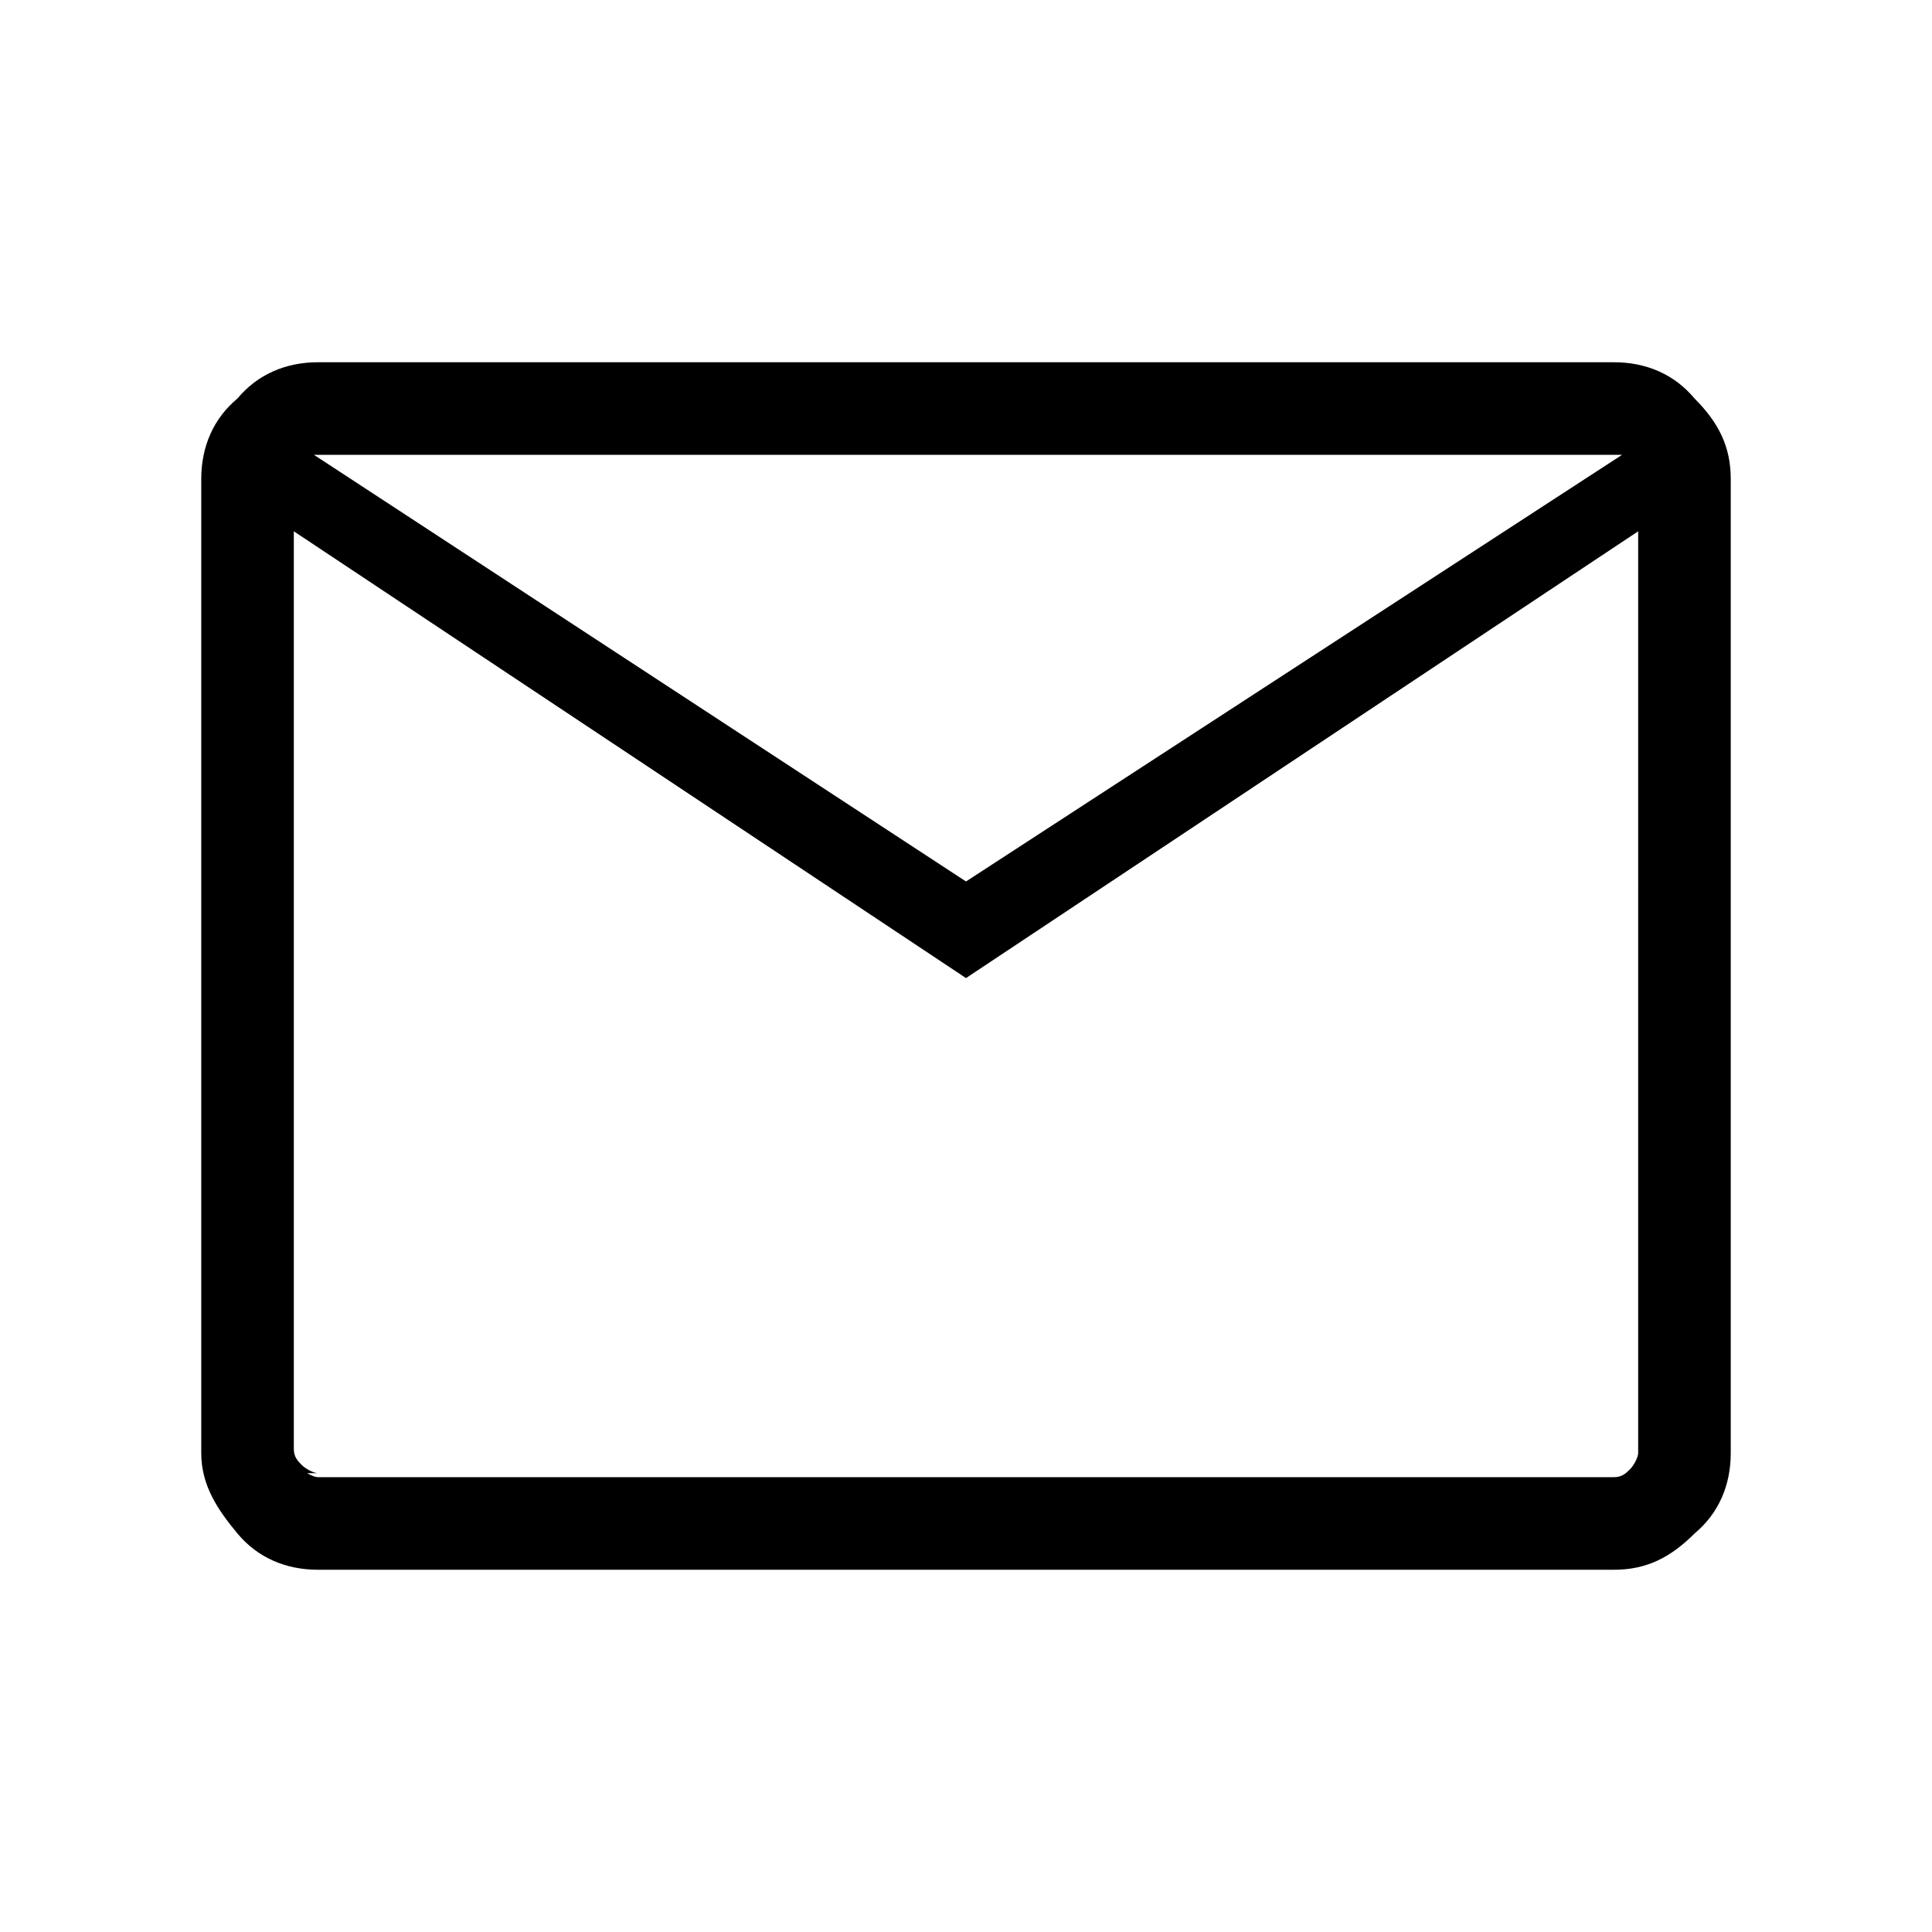 <?xml version="1.0" encoding="utf-8"?>
<!-- Generator: Adobe Illustrator 27.0.0, SVG Export Plug-In . SVG Version: 6.00 Build 0)  -->
<svg version="1.1" id="Layer_1" xmlns="http://www.w3.org/2000/svg" xmlns:xlink="http://www.w3.org/1999/xlink" x="0px" y="0px"
	 viewBox="0 0 48 48" style="enable-background:new 0 0 48 48;" xml:space="preserve">
<g>
	<path d="M7.9,39c-0.8,0-1.5-0.3-2-0.9S5,36.9,5,36.1V11.9c0-0.8,0.3-1.5,0.9-2C6.4,9.3,7.1,9,7.9,9h32.2c0.8,0,1.5,0.3,2,0.9
		c0.6,0.6,0.9,1.2,0.9,2v24.2c0,0.8-0.3,1.5-0.9,2c-0.6,0.6-1.2,0.9-2,0.9L7.9,39z M24,24.3L7.3,13.2v22.9c0,0.2,0.1,0.3,0.2,0.4
		c0.1,0.1,0.3,0.2,0.4,0.2h32.2c0.2,0,0.3-0.1,0.4-0.2s0.2-0.3,0.2-0.4V13.2L24,24.3z M24,21.9l16.3-10.6H7.8L24,21.9z M7.3,13.2v-2
		v24.8c0,0.2,0.1,0.3,0.2,0.4s0.3,0.2,0.4,0.2H7.3V13.2z"/>
</g>
</svg>
